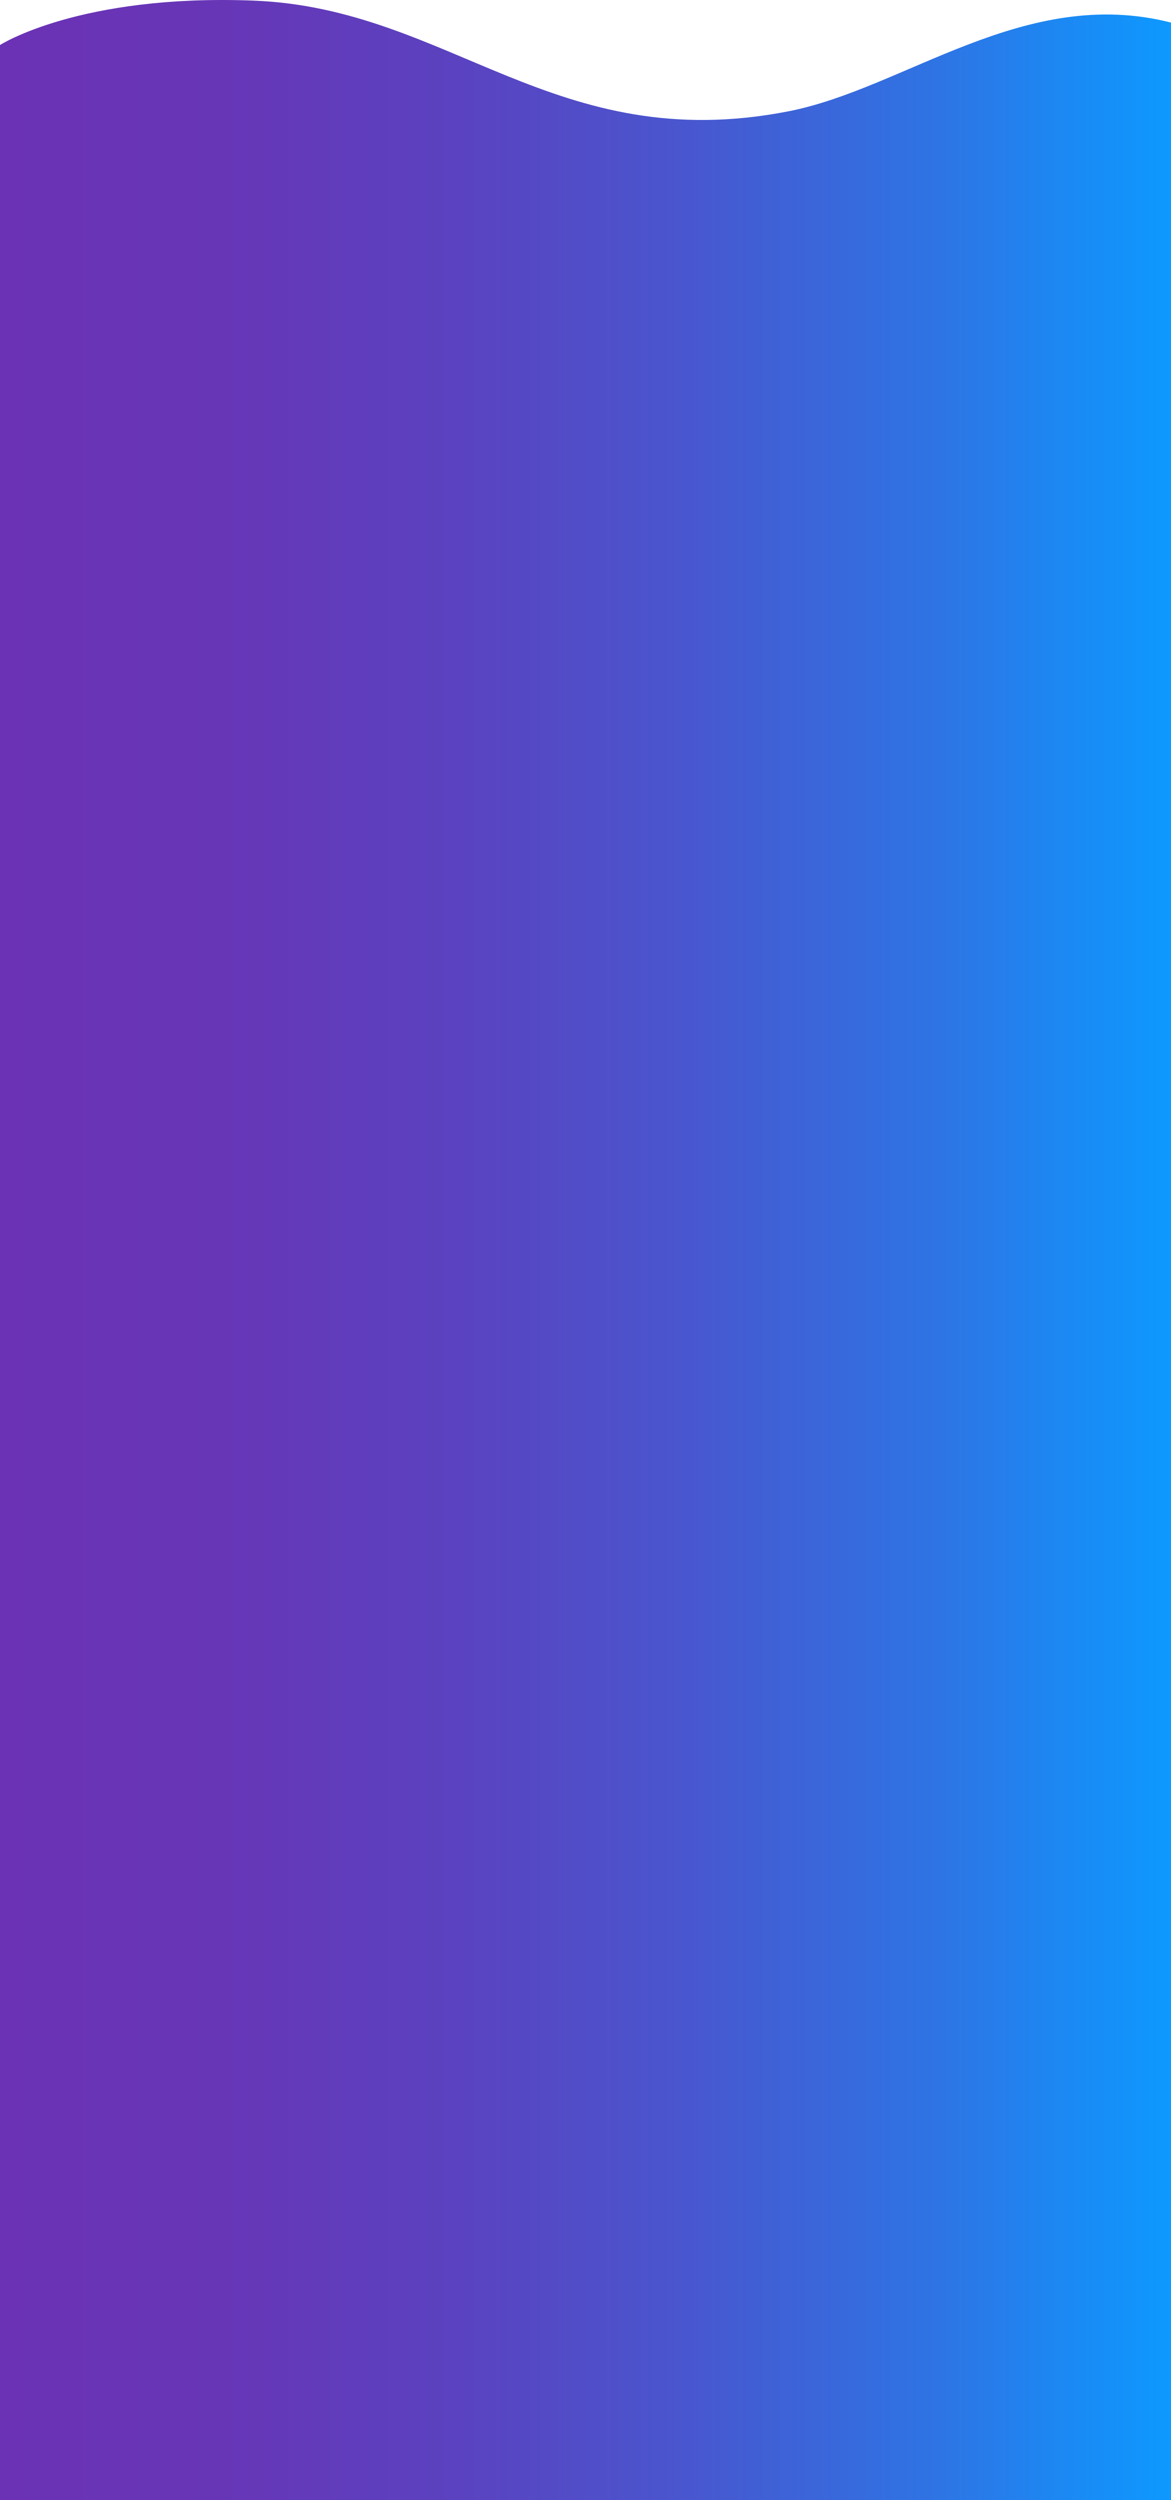 <svg width="375" height="800" viewBox="0 0 375 800" fill="none" xmlns="http://www.w3.org/2000/svg">
<path d="M0 14.407C0 14.407 25.48 -1.985 81.272 0.201C144.002 2.653 177.732 50.169 252.431 35.631C289.811 28.354 328.072 -4.753 375 7.227V800H0V14.407Z" fill="url(#paint0_linear_127_3592)"/>
<defs>
<linearGradient id="paint0_linear_127_3592" x1="0" y1="400" x2="375" y2="400" gradientUnits="userSpaceOnUse">
<stop stop-color="#6B32B5"/>
<stop offset="0.19" stop-color="#6736B7"/>
<stop offset="0.39" stop-color="#5B42C0"/>
<stop offset="0.59" stop-color="#4857CF"/>
<stop offset="0.8" stop-color="#2E74E4"/>
<stop offset="1" stop-color="#0D99FF"/>
</linearGradient>
</defs>
</svg>
